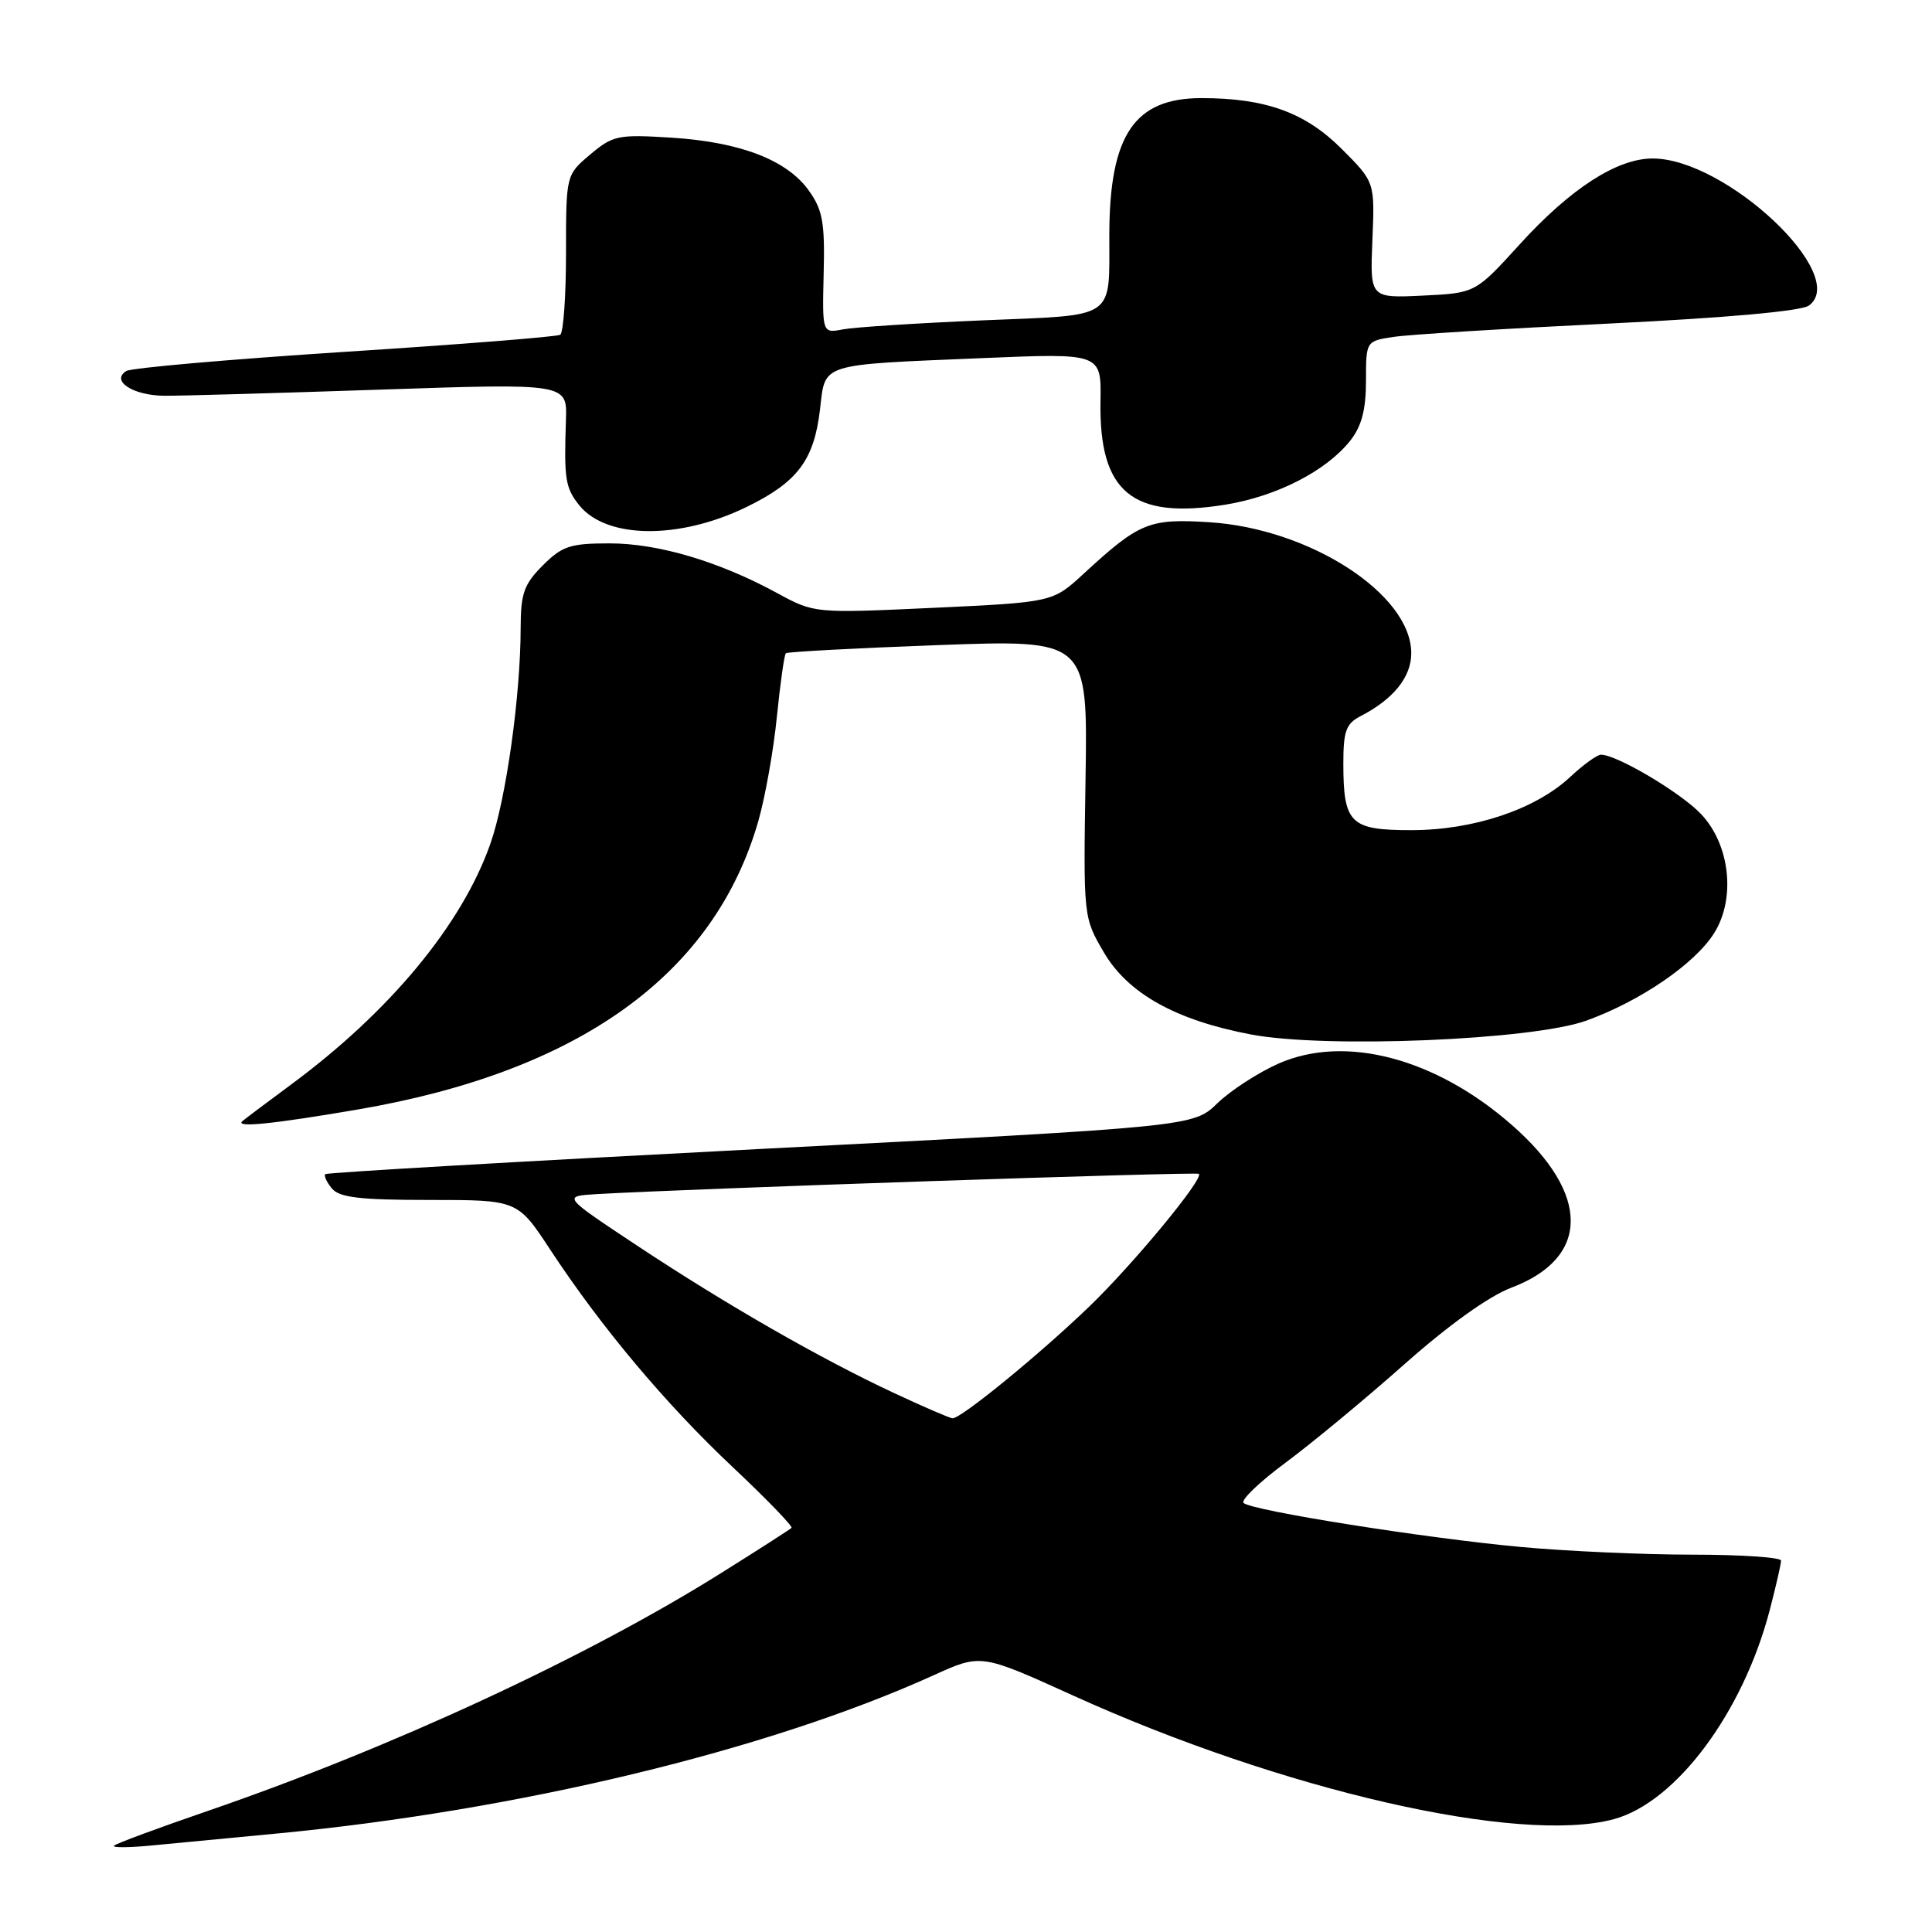 <?xml version="1.0" encoding="UTF-8" standalone="no"?>
<!DOCTYPE svg PUBLIC "-//W3C//DTD SVG 1.1//EN" "http://www.w3.org/Graphics/SVG/1.1/DTD/svg11.dtd" >
<svg xmlns="http://www.w3.org/2000/svg" xmlns:xlink="http://www.w3.org/1999/xlink" version="1.1" viewBox="0 0 256 256">
 <g >
 <path fill="currentColor"
d=" M 36.50 242.97 C 68.55 239.93 101.72 231.95 123.73 221.97 C 129.99 219.13 129.99 219.13 142.11 224.63 C 169.90 237.25 201.33 244.44 213.84 241.05 C 222.10 238.81 230.97 226.90 234.51 213.30 C 235.33 210.15 236.00 207.22 236.00 206.79 C 236.00 206.36 230.71 206.00 224.25 206.00 C 217.79 206.00 207.55 205.54 201.50 204.98 C 188.81 203.81 165.84 200.16 164.78 199.15 C 164.38 198.77 166.90 196.36 170.37 193.79 C 173.84 191.22 180.92 185.36 186.09 180.77 C 191.94 175.58 197.30 171.74 200.25 170.63 C 210.70 166.68 210.76 158.24 200.40 149.13 C 190.27 140.21 178.25 137.03 169.41 140.93 C 166.71 142.13 163.06 144.49 161.31 146.19 C 158.11 149.28 158.11 149.28 100.81 152.24 C 69.29 153.87 43.32 155.37 43.11 155.58 C 42.89 155.78 43.28 156.64 43.98 157.48 C 44.98 158.68 47.68 159.00 56.91 159.00 C 68.58 159.00 68.58 159.00 72.91 165.59 C 79.66 175.86 88.23 186.07 97.12 194.43 C 101.59 198.64 105.08 202.25 104.88 202.45 C 104.67 202.66 100.50 205.34 95.61 208.40 C 77.80 219.58 51.91 231.58 27.55 239.95 C 20.98 242.21 15.38 244.28 15.11 244.56 C 14.83 244.84 17.05 244.83 20.05 244.54 C 23.05 244.25 30.45 243.54 36.50 242.97 Z  M 47.38 147.02 C 76.78 141.99 94.65 129.13 100.49 108.77 C 101.39 105.61 102.50 99.41 102.94 94.97 C 103.39 90.54 103.92 86.75 104.13 86.56 C 104.33 86.37 113.42 85.88 124.32 85.48 C 144.13 84.75 144.13 84.75 143.84 103.15 C 143.55 121.55 143.55 121.55 146.27 126.20 C 149.47 131.65 155.79 135.18 165.75 137.07 C 175.62 138.95 203.02 137.82 210.17 135.25 C 217.33 132.67 224.57 127.72 227.13 123.65 C 230.02 119.05 229.24 111.91 225.39 107.86 C 222.70 105.02 214.23 100.00 212.14 100.00 C 211.63 100.00 209.79 101.33 208.06 102.95 C 203.44 107.26 195.25 110.00 187.00 110.00 C 178.89 110.00 178.00 109.12 178.00 101.10 C 178.00 96.89 178.37 95.88 180.25 94.91 C 184.64 92.65 187.00 89.72 187.00 86.55 C 187.00 78.75 173.61 70.06 160.28 69.20 C 152.26 68.69 150.98 69.21 143.58 76.03 C 139.49 79.80 139.49 79.80 123.70 80.54 C 107.92 81.27 107.92 81.27 103.00 78.60 C 95.28 74.39 87.21 72.00 80.77 72.00 C 75.56 72.00 74.50 72.35 71.92 74.92 C 69.43 77.42 69.00 78.62 68.99 83.17 C 68.98 92.19 67.06 105.88 64.98 111.79 C 61.22 122.51 51.66 134.05 38.50 143.76 C 35.20 146.20 32.31 148.37 32.08 148.59 C 31.21 149.44 36.21 148.93 47.38 147.02 Z  M 98.96 67.16 C 105.67 63.88 107.86 60.98 108.65 54.29 C 109.39 48.04 108.34 48.37 130.21 47.45 C 145.93 46.79 145.93 46.79 145.82 53.17 C 145.62 65.21 150.00 68.85 162.31 66.88 C 169.16 65.78 175.75 62.40 178.93 58.37 C 180.43 56.46 181.00 54.28 181.00 50.45 C 181.00 45.18 181.00 45.18 184.75 44.63 C 186.81 44.32 199.66 43.53 213.29 42.87 C 228.84 42.11 238.68 41.22 239.69 40.49 C 245.15 36.49 228.69 21.00 218.98 21.00 C 214.25 21.00 208.07 25.00 201.34 32.41 C 195.50 38.83 195.50 38.83 188.52 39.17 C 181.53 39.50 181.53 39.50 181.85 31.81 C 182.17 24.12 182.17 24.12 177.78 19.73 C 172.95 14.90 167.70 13.00 159.19 13.00 C 150.33 13.00 147.03 17.87 146.99 31.00 C 146.96 42.50 148.13 41.70 130.16 42.45 C 121.55 42.82 113.25 43.35 111.72 43.64 C 108.95 44.17 108.95 44.17 109.14 36.23 C 109.31 29.50 109.01 27.82 107.18 25.26 C 104.30 21.21 98.11 18.82 88.96 18.24 C 81.89 17.80 81.23 17.93 78.21 20.47 C 75.00 23.18 75.00 23.18 75.00 33.53 C 75.00 39.22 74.65 44.10 74.23 44.36 C 73.81 44.62 60.97 45.64 45.71 46.62 C 30.44 47.61 17.41 48.75 16.74 49.16 C 14.64 50.46 17.61 52.40 21.75 52.44 C 23.81 52.46 36.67 52.09 50.33 51.63 C 75.16 50.79 75.16 50.79 74.99 55.65 C 74.72 63.48 74.91 64.66 76.77 66.97 C 80.39 71.43 90.03 71.52 98.96 67.16 Z  M 118.50 184.60 C 108.74 180.05 96.26 172.89 84.51 165.11 C 74.53 158.50 74.53 158.50 79.01 158.23 C 90.77 157.53 158.54 155.24 158.86 155.54 C 159.53 156.18 150.17 167.50 144.34 173.12 C 137.69 179.52 127.27 188.03 126.21 187.93 C 125.82 187.90 122.35 186.40 118.50 184.60 Z "/>
</g>
</svg>